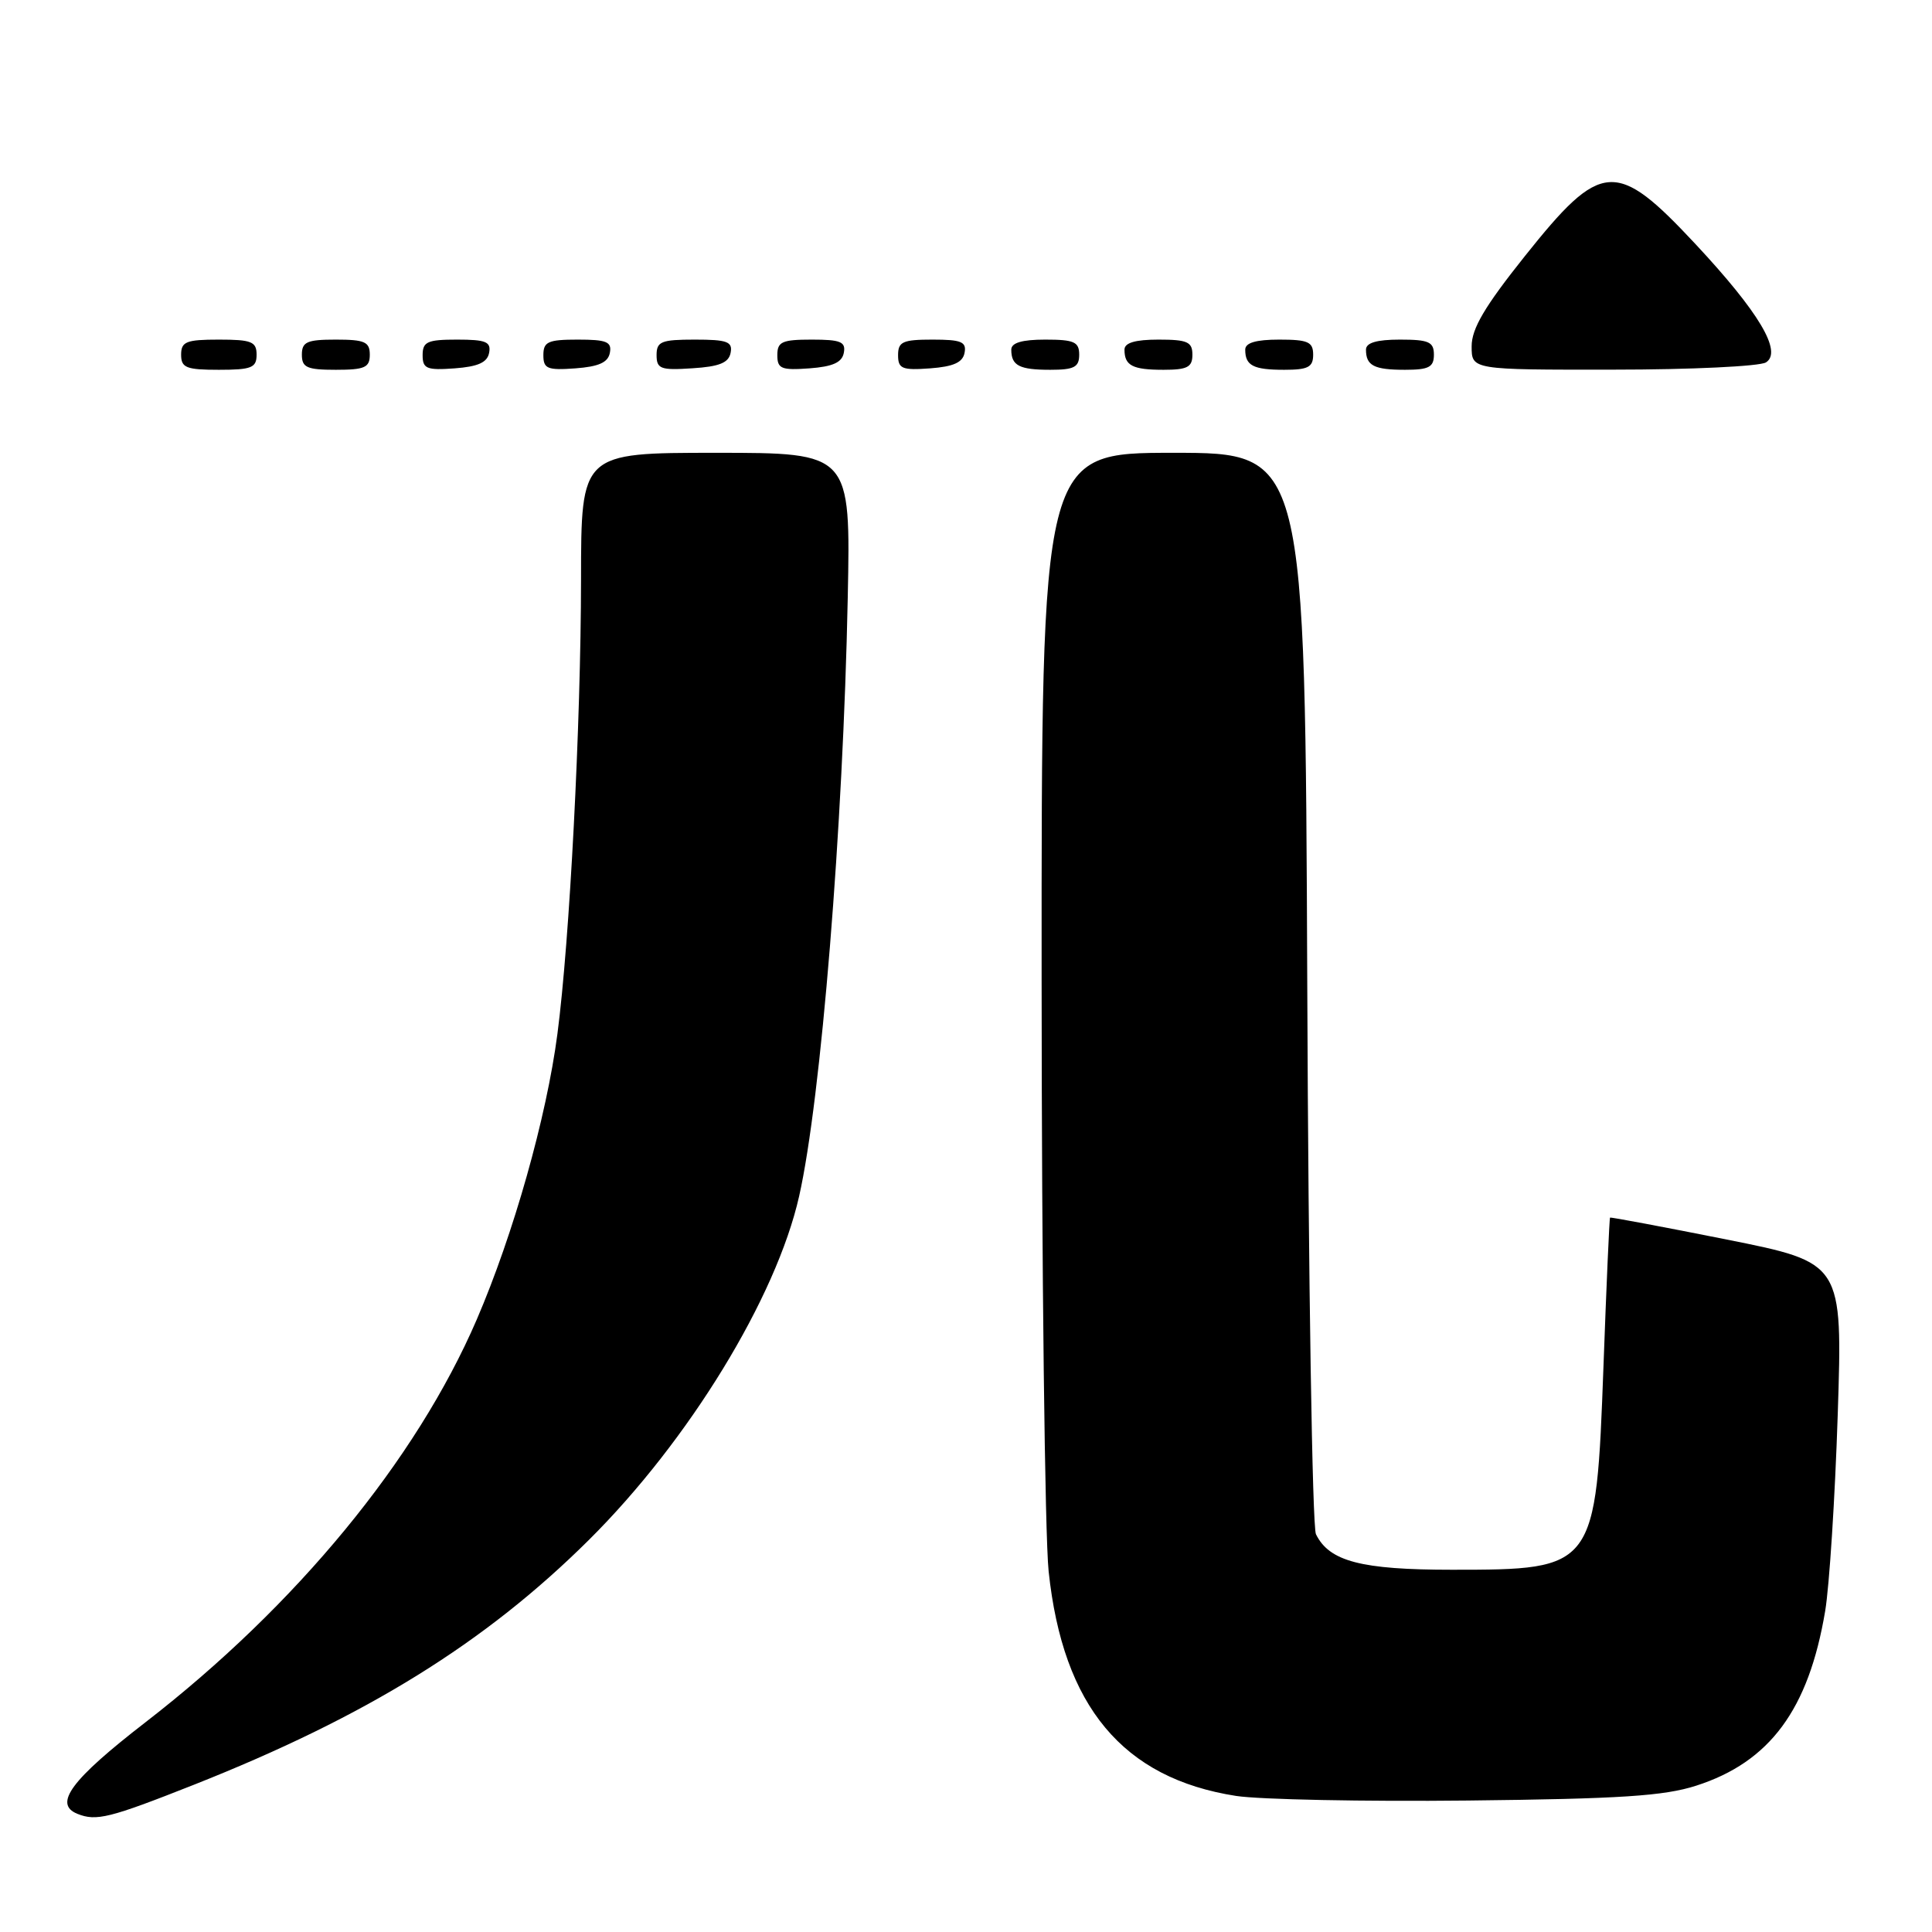 <?xml version="1.0" encoding="UTF-8" standalone="no"?>
<!DOCTYPE svg PUBLIC "-//W3C//DTD SVG 1.1//EN" "http://www.w3.org/Graphics/SVG/1.1/DTD/svg11.dtd" >
<svg xmlns="http://www.w3.org/2000/svg" xmlns:xlink="http://www.w3.org/1999/xlink" version="1.1" viewBox="0 0 256 256">
 <g >
 <path fill="currentColor"
d=" M 25.69 236.49 C 48.56 227.44 64.29 217.70 78.04 204.04 C 91.26 190.91 102.86 171.95 105.89 158.50 C 108.79 145.64 111.72 109.61 112.33 79.25 C 112.72 60.00 112.72 60.00 94.86 60.00 C 77.00 60.00 77.00 60.00 76.99 76.75 C 76.97 95.98 75.49 124.59 73.86 137.00 C 72.42 148.04 68.03 163.57 63.17 174.85 C 55.15 193.45 39.27 212.75 19.25 228.23 C 9.45 235.81 7.04 239.04 10.25 240.34 C 12.76 241.35 14.49 240.92 25.69 236.49 Z  M 224.76 236.61 C 234.52 233.47 239.65 226.52 241.84 213.50 C 242.40 210.20 243.15 198.46 243.51 187.41 C 244.16 167.32 244.16 167.32 228.83 164.25 C 220.40 162.57 213.43 161.26 213.34 161.34 C 213.25 161.43 212.86 170.28 212.47 181.00 C 211.48 207.87 211.39 208.00 192.40 208.00 C 180.36 208.00 176.13 206.89 174.37 203.29 C 173.89 202.30 173.37 169.66 173.22 130.75 C 172.94 60.00 172.94 60.00 155.47 60.00 C 138.00 60.00 138.00 60.00 138.02 129.75 C 138.03 168.11 138.45 203.42 138.95 208.21 C 140.84 226.11 148.79 235.64 163.79 237.97 C 166.93 238.45 180.75 238.73 194.50 238.58 C 214.72 238.36 220.51 237.98 224.76 236.61 Z  M 34.00 47.00 C 34.00 45.27 33.33 45.00 29.00 45.00 C 24.67 45.00 24.00 45.27 24.00 47.00 C 24.00 48.73 24.67 49.00 29.00 49.00 C 33.33 49.00 34.00 48.73 34.00 47.00 Z  M 49.00 47.00 C 49.00 45.30 48.33 45.00 44.50 45.00 C 40.67 45.00 40.00 45.30 40.00 47.00 C 40.00 48.70 40.67 49.00 44.50 49.00 C 48.33 49.00 49.00 48.70 49.00 47.00 Z  M 64.81 46.75 C 65.09 45.29 64.39 45.00 60.57 45.00 C 56.62 45.00 56.00 45.28 56.00 47.06 C 56.00 48.86 56.53 49.08 60.24 48.81 C 63.34 48.58 64.57 48.03 64.81 46.75 Z  M 80.81 46.75 C 81.09 45.29 80.39 45.00 76.57 45.00 C 72.62 45.00 72.00 45.28 72.00 47.06 C 72.00 48.86 72.53 49.08 76.24 48.81 C 79.34 48.58 80.57 48.03 80.81 46.75 Z  M 96.81 46.75 C 97.10 45.27 96.36 45.00 92.07 45.00 C 87.62 45.00 87.00 45.25 87.00 47.05 C 87.00 48.88 87.53 49.08 91.74 48.80 C 95.31 48.58 96.56 48.07 96.81 46.75 Z  M 111.81 46.75 C 112.09 45.29 111.39 45.00 107.57 45.00 C 103.62 45.00 103.00 45.28 103.00 47.06 C 103.00 48.86 103.53 49.08 107.24 48.81 C 110.34 48.58 111.57 48.03 111.81 46.75 Z  M 127.81 46.75 C 128.09 45.29 127.39 45.00 123.57 45.00 C 119.62 45.00 119.00 45.28 119.00 47.06 C 119.00 48.86 119.53 49.08 123.24 48.81 C 126.34 48.58 127.57 48.03 127.81 46.75 Z  M 143.00 47.00 C 143.00 45.30 142.33 45.00 138.50 45.00 C 135.42 45.00 134.00 45.42 134.00 46.33 C 134.00 48.45 135.07 49.00 139.17 49.00 C 142.33 49.00 143.00 48.65 143.00 47.00 Z  M 158.00 47.00 C 158.00 45.30 157.33 45.00 153.50 45.00 C 150.42 45.00 149.00 45.42 149.00 46.33 C 149.00 48.45 150.07 49.00 154.17 49.00 C 157.33 49.00 158.00 48.65 158.00 47.00 Z  M 174.00 47.00 C 174.00 45.30 173.33 45.00 169.50 45.00 C 166.42 45.00 165.00 45.42 165.00 46.33 C 165.00 48.45 166.07 49.00 170.17 49.00 C 173.33 49.00 174.00 48.65 174.00 47.00 Z  M 190.00 47.00 C 190.00 45.30 189.33 45.00 185.50 45.00 C 182.42 45.00 181.00 45.42 181.00 46.33 C 181.00 48.45 182.07 49.00 186.17 49.00 C 189.33 49.00 190.00 48.65 190.00 47.00 Z  M 234.00 48.02 C 236.21 46.62 233.07 41.35 224.65 32.33 C 214.13 21.07 212.20 21.21 202.05 33.94 C 196.72 40.62 195.00 43.54 195.00 45.89 C 195.00 49.00 195.00 49.00 213.75 48.98 C 224.06 48.98 233.17 48.54 234.00 48.02 Z "/>
</g>
</svg>